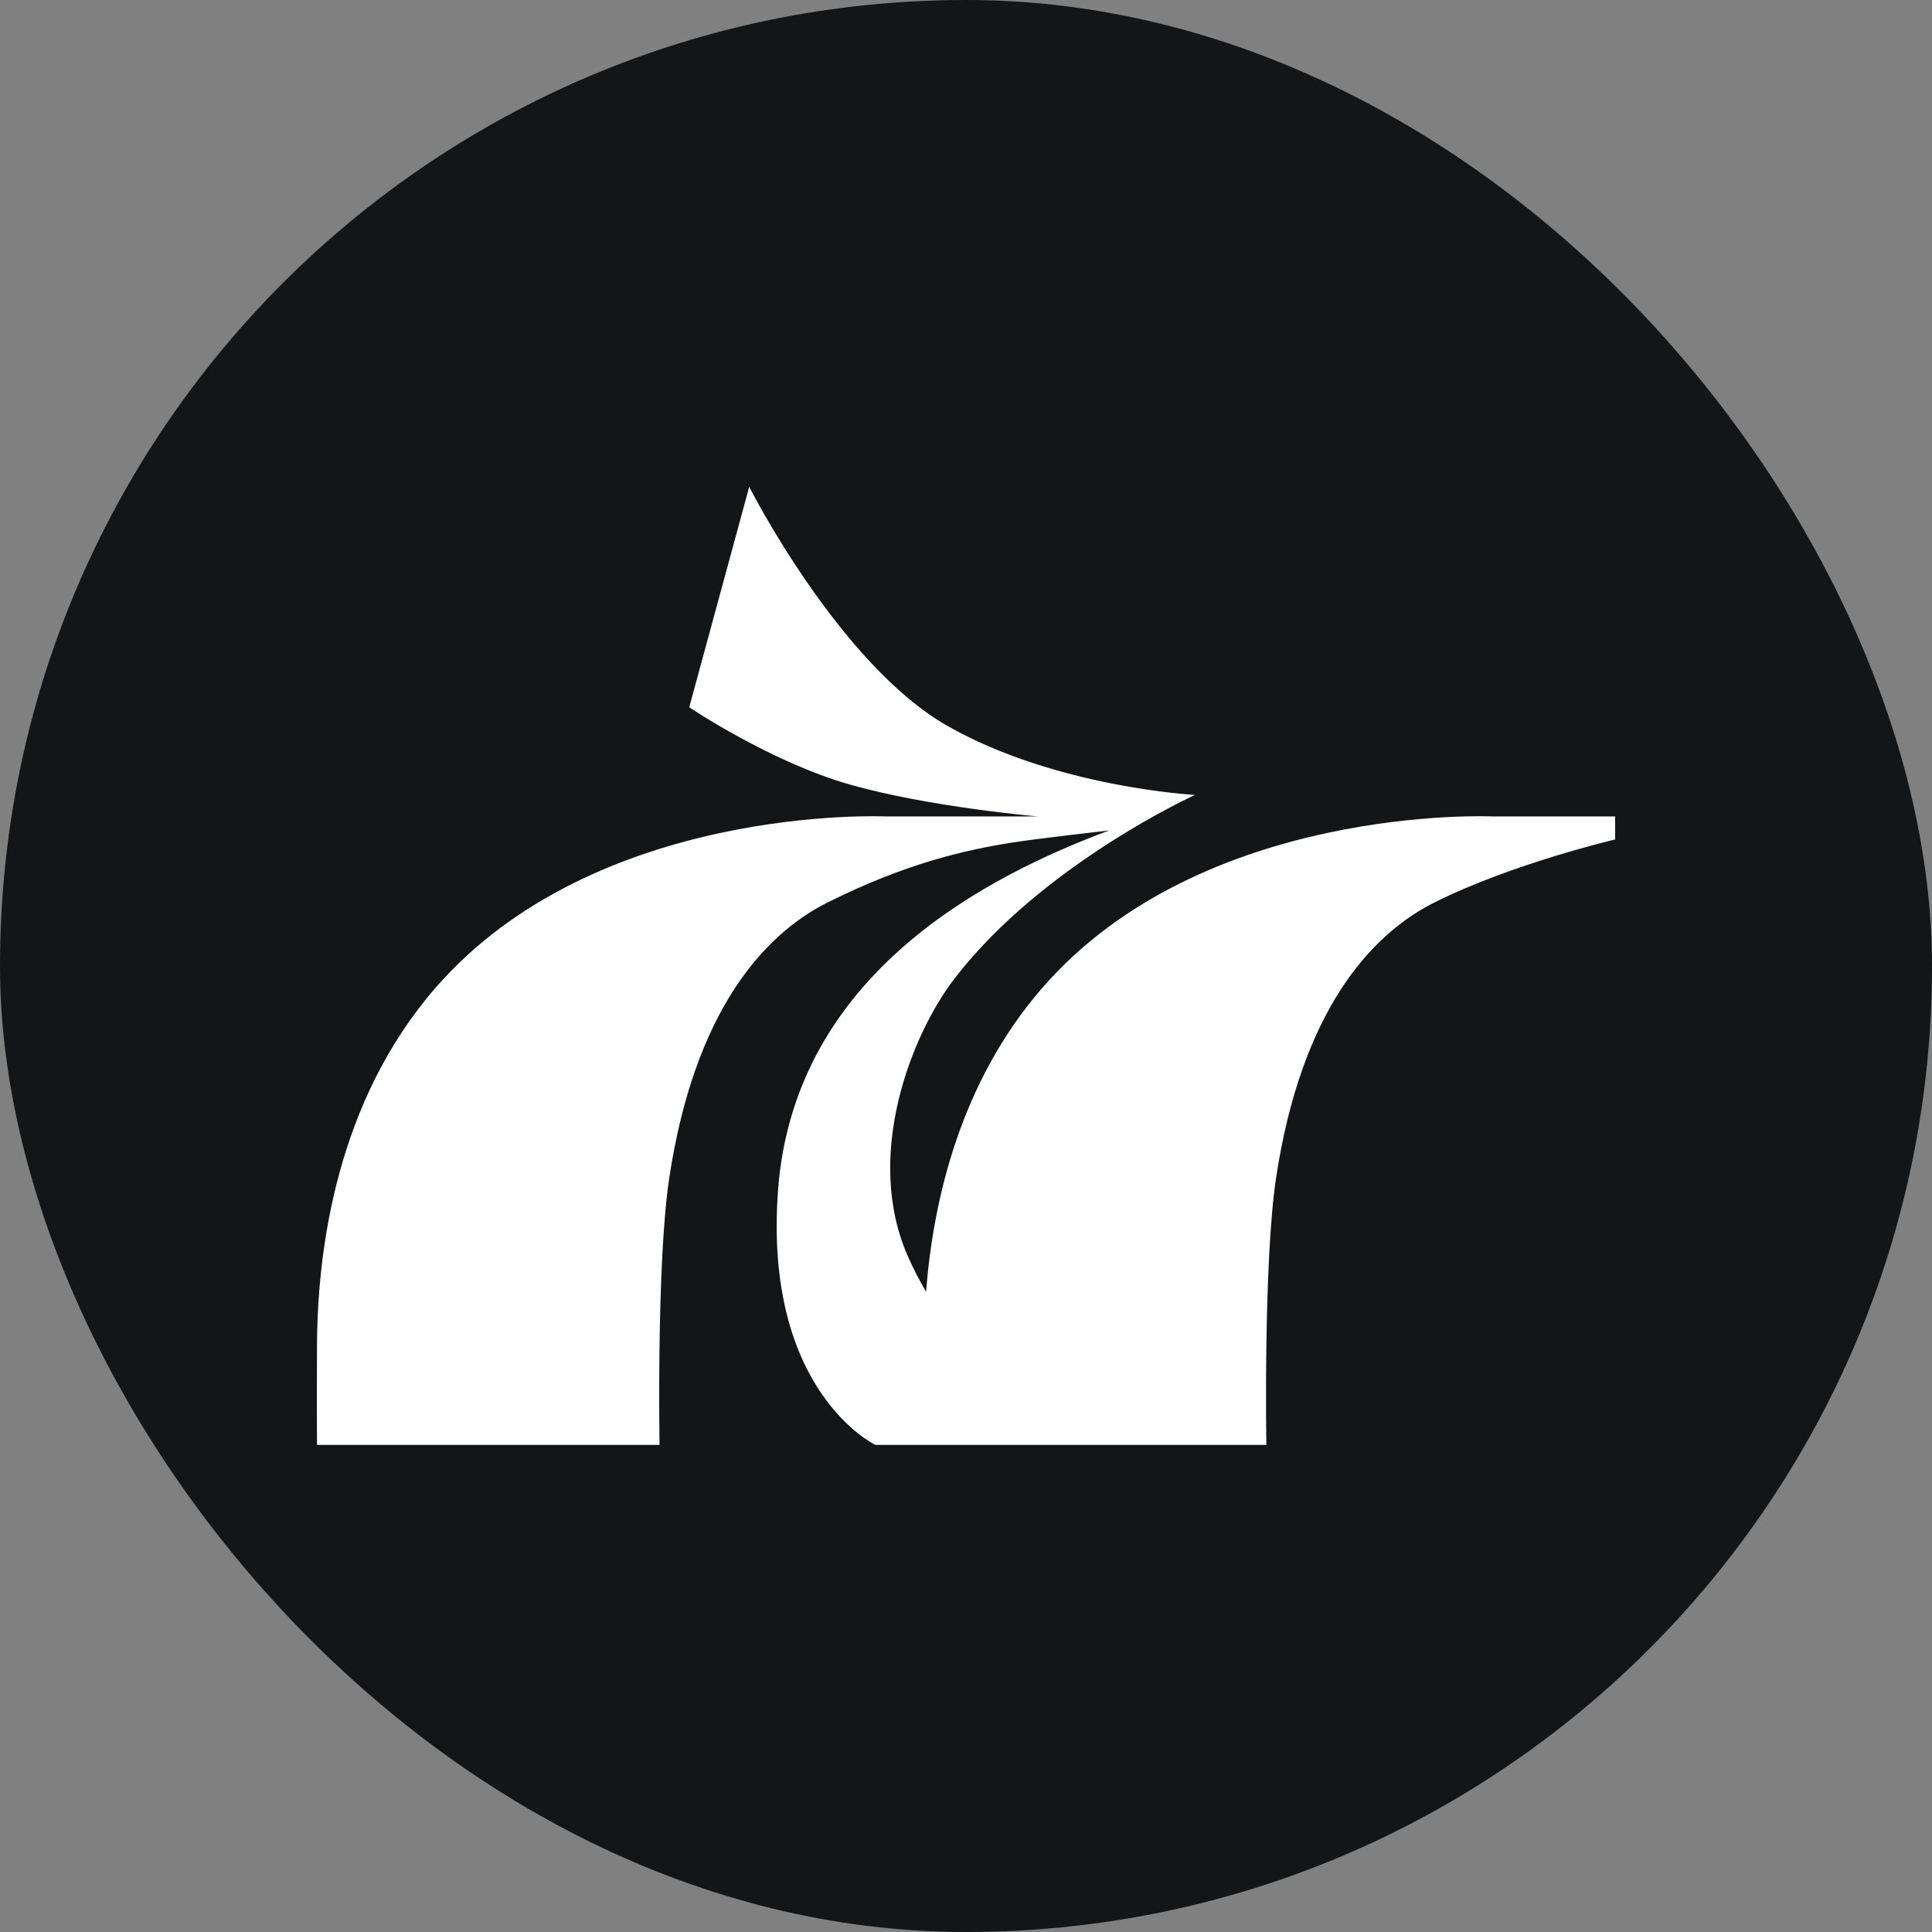 <svg width="24" height="24" viewBox="0 0 24 24" fill="none" xmlns="http://www.w3.org/2000/svg">
<rect x="0" y="0" width="24" height="24" fill="#808080" stroke="none"/>
<g clip-path="url(#clip0_259_32)">
<rect width="24" height="24" rx="12" fill="#141516"/>
<path d="M20.064 10.428V10.142H18.541C18.541 10.142 14.939 9.976 12.944 12.276C11.932 13.444 11.593 14.901 11.504 16.046C11.425 15.912 11.352 15.772 11.286 15.625C10.721 14.37 11.321 12.856 11.852 12.163C12.946 10.735 14.845 9.875 14.845 9.875C14.845 9.875 13.12 9.784 11.772 9.019C10.425 8.254 9.307 6.048 9.307 6.048L8.562 8.786C8.562 8.786 9.569 9.464 10.554 9.745C11.538 10.026 12.891 10.142 12.891 10.142H11.002C11.002 10.142 7.401 9.976 5.406 12.276C4.188 13.68 3.945 15.504 3.938 16.7C3.934 17.447 3.938 17.949 3.938 17.949H8.193C8.193 17.949 8.154 15.684 8.314 14.631C8.625 12.579 9.473 11.613 10.286 11.208C11.25 10.727 11.979 10.561 12.571 10.467C12.88 10.418 13.777 10.316 13.777 10.316C12.318 10.863 9.859 12.069 9.664 14.8C9.486 17.289 10.874 17.949 10.874 17.949H15.731C15.731 17.949 15.693 15.684 15.852 14.631C16.163 12.579 17.011 11.613 17.824 11.208C18.788 10.727 20.064 10.428 20.064 10.428H20.064Z" fill="white"/>
</g>
<defs>
<clipPath id="clip0_259_32">
<rect width="24" height="24" rx="12" fill="white"/>
</clipPath>
</defs>
</svg>
